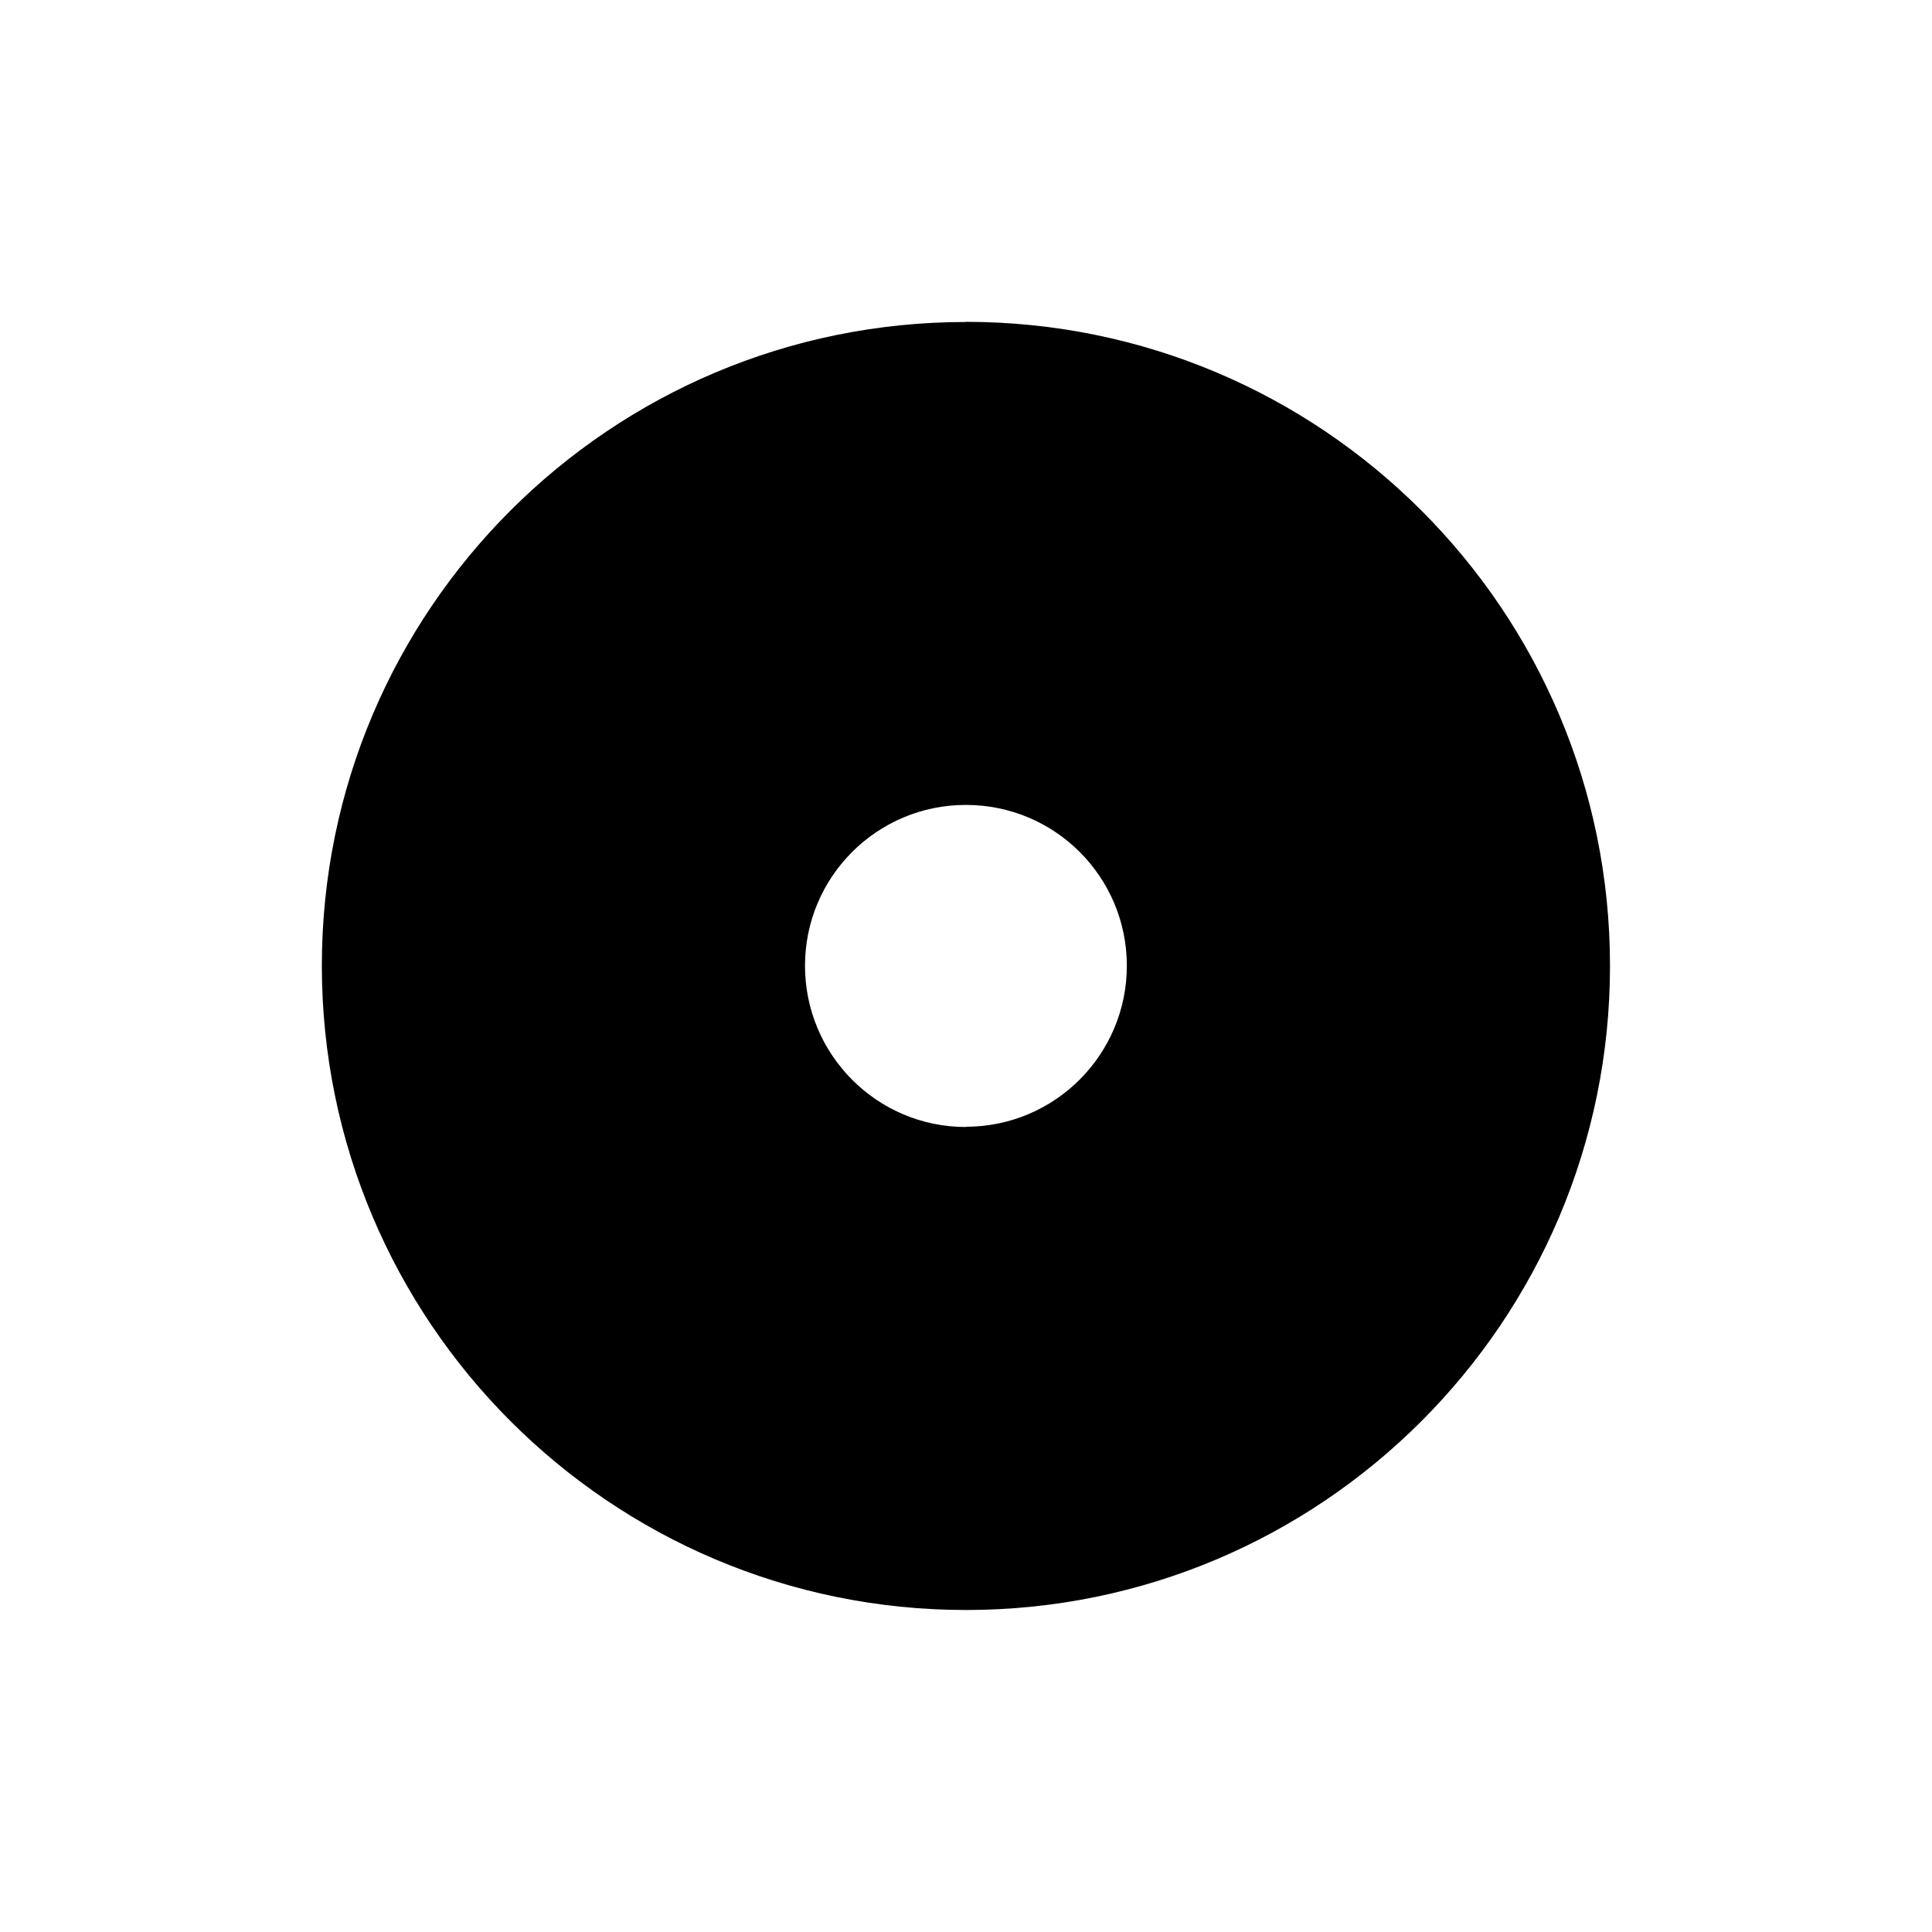 <svg xmlns="http://www.w3.org/2000/svg" version="1.1" baseProfile="full" width="24" height="24" viewBox="0 0 24.00 24.00" xml:space="preserve"><path fill="#000" fill-opacity="1" stroke-width=".2" stroke-linejoin="round" d="M11.998 14C10.893 14 10 13.1 10 11.997c0-1.104.894-1.998 1.998-1.998 1.107 0 2 .894 2 1.998 0 1.102-.893 2-2 2zm0-10c-4.415 0-8 3.577-8 7.998C4 16.416 7.583 20 12 20 16.416 20 20 16.416 20 11.998c0-4.42-3.584-8-8.002-8z"/></svg>